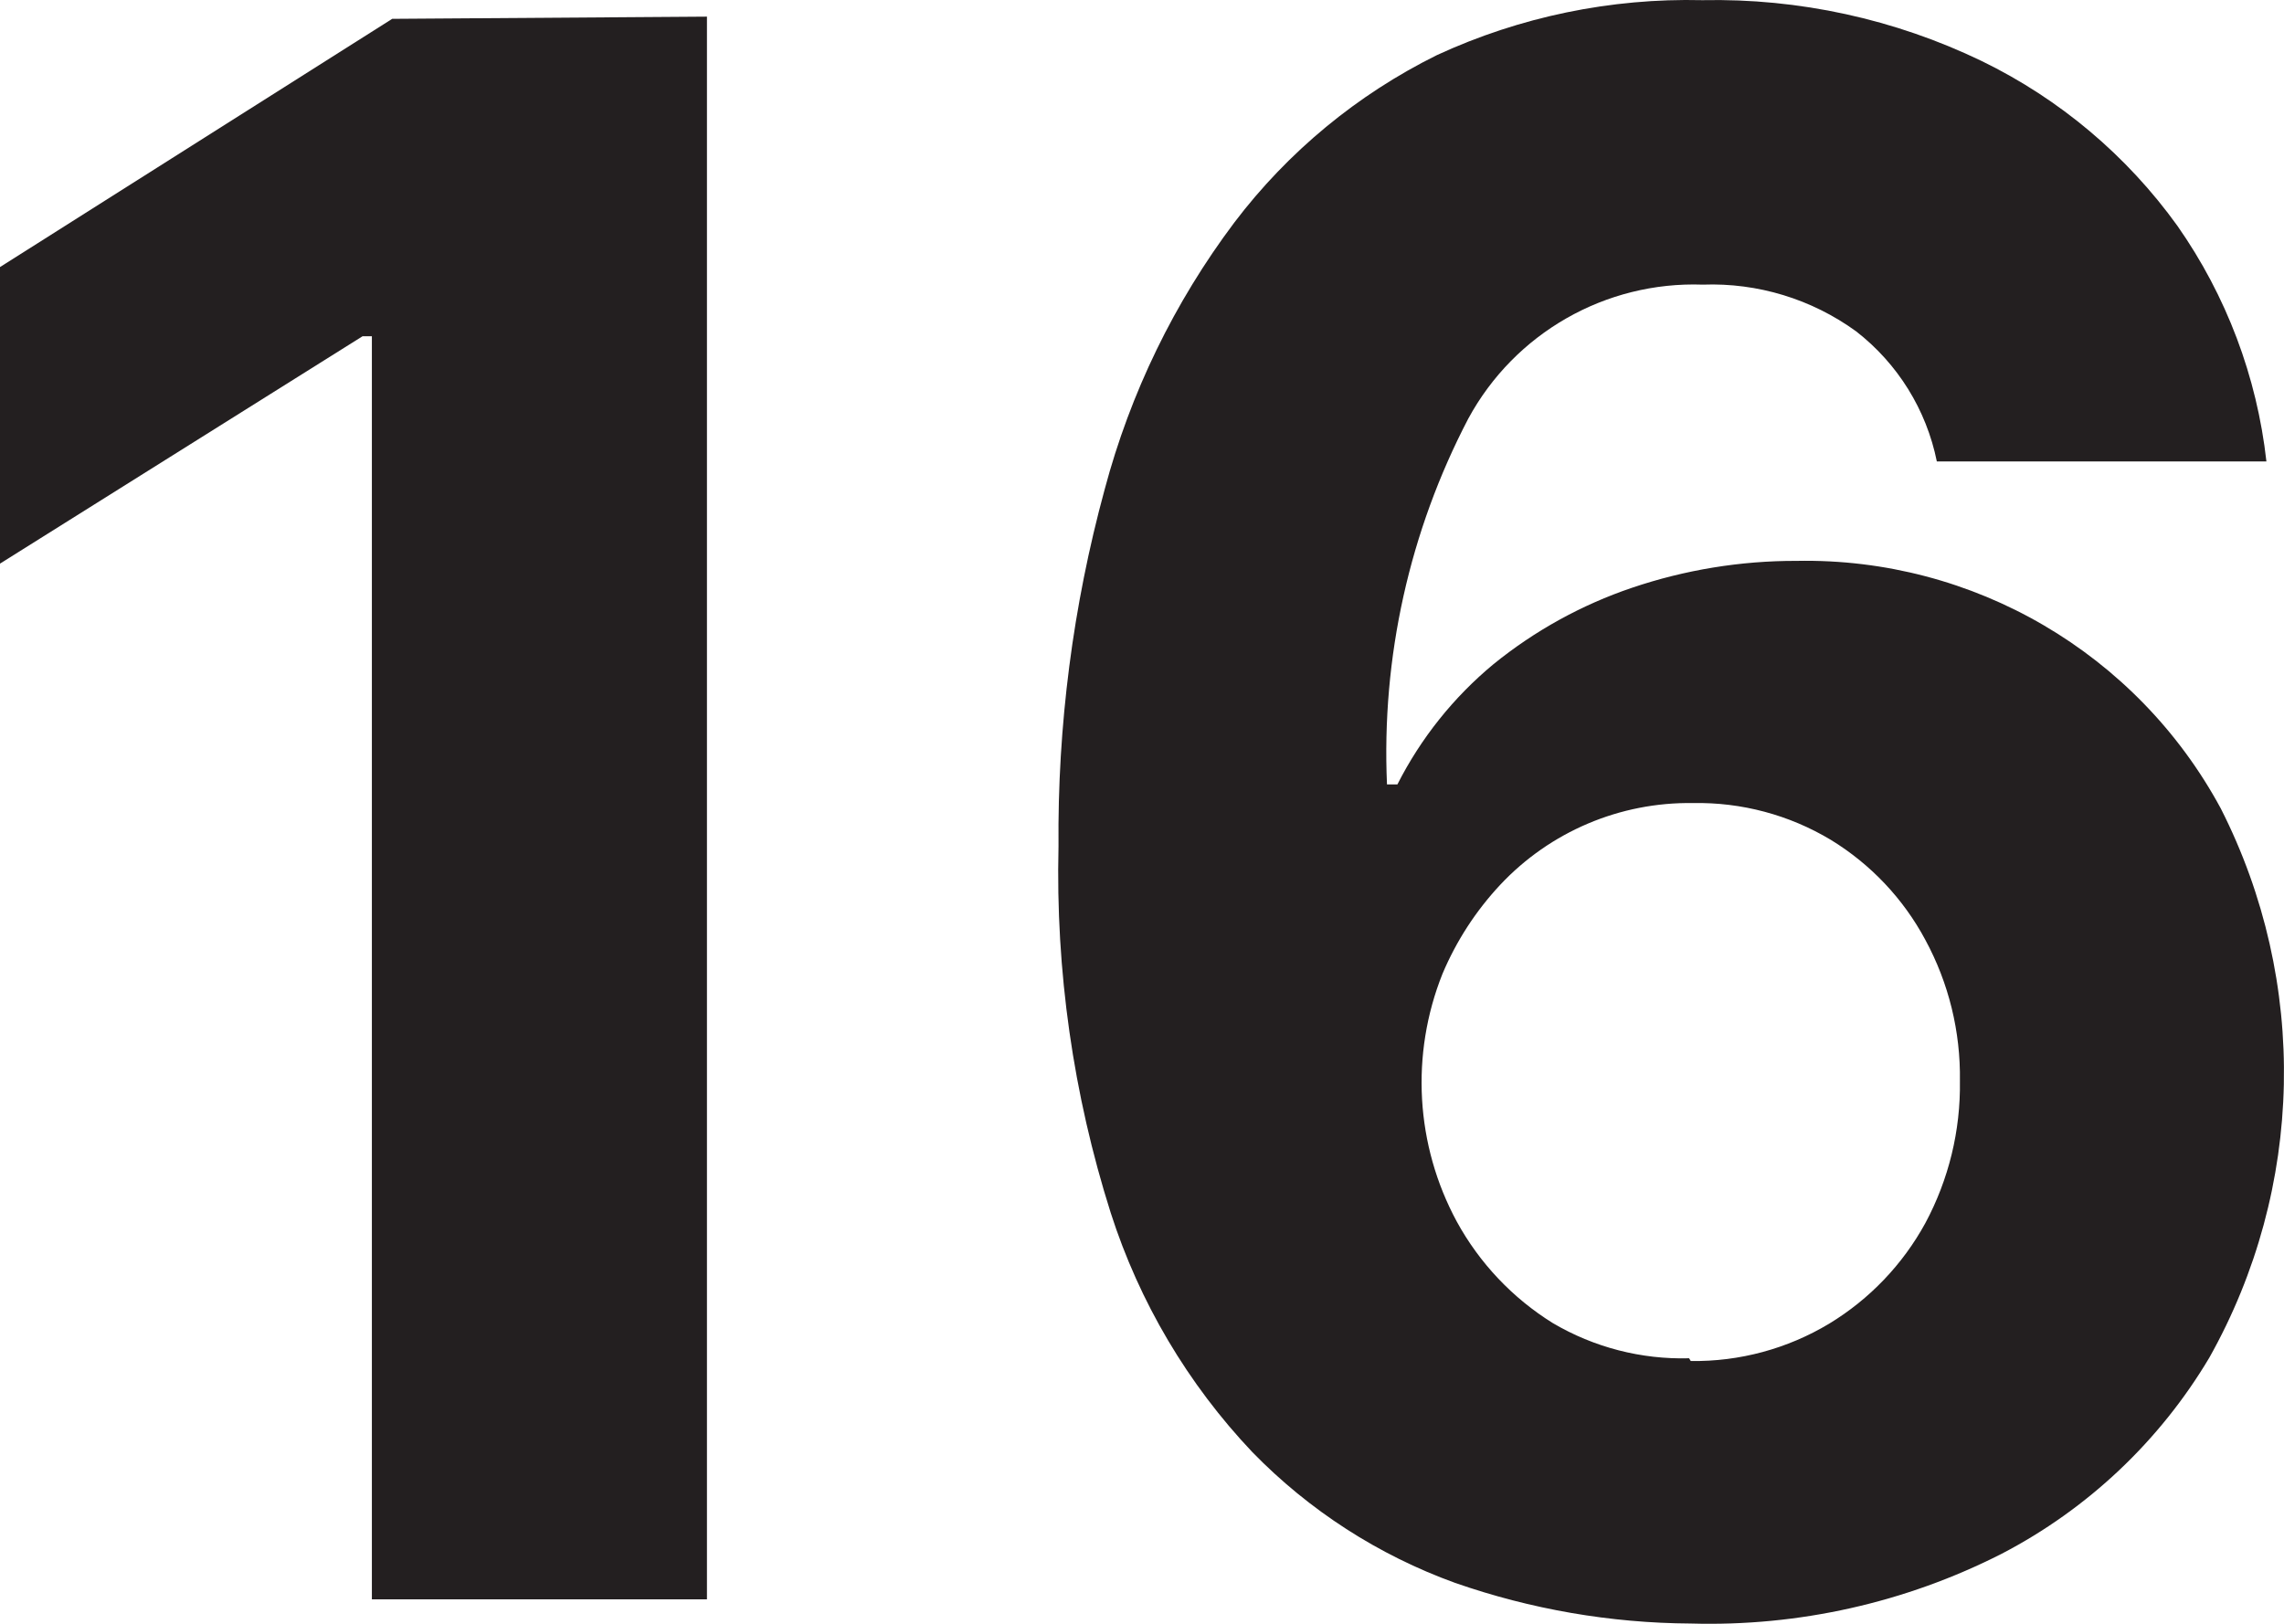 <svg version="1.1" xmlns="http://www.w3.org/2000/svg" xmlns:xlink="http://www.w3.org/1999/xlink" width="41.58" height="29.568" viewBox="0,0,41.58,29.568"><g transform="translate(-219.21,-165.216)"><g data-paper-data="{&quot;isPaintingLayer&quot;:true}" fill="#231f20" fill-rule="nonzero" stroke="none" stroke-width="1" stroke-linecap="butt" stroke-linejoin="miter" stroke-miterlimit="10" stroke-dasharray="" stroke-dashoffset="0" style="mix-blend-mode: normal"><path d="M232.08,165.519v28.82h-6.1v-23h-0.17l-6.6,4.14v-5.4l7.14,-4.52z"/><path d="M249.99,194.779c-1.461,-0.008 -2.911,-0.259 -4.29,-0.74c-1.394,-0.504 -2.656,-1.318 -3.69,-2.38c-1.176,-1.241 -2.058,-2.732 -2.58,-4.36c-0.683,-2.156 -1.004,-4.409 -0.95,-6.67c-0.02,-2.195 0.263,-4.382 0.84,-6.5c0.467,-1.757 1.268,-3.407 2.36,-4.86c0.977,-1.289 2.241,-2.333 3.69,-3.05c1.512,-0.698 3.165,-1.04 4.83,-1c1.76,-0.036 3.504,0.344 5.09,1.11c1.417,0.69 2.64,1.72 3.56,3c0.891,1.272 1.448,2.747 1.62,4.29h-6c-0.19,-0.941 -0.712,-1.782 -1.47,-2.37c-0.809,-0.587 -1.791,-0.887 -2.79,-0.85c-1.771,-0.063 -3.425,0.882 -4.27,2.44c-1.071,2.051 -1.582,4.348 -1.48,6.66h0.19c0.427,-0.842 1.023,-1.588 1.75,-2.19c0.751,-0.609 1.604,-1.08 2.52,-1.39c0.966,-0.327 1.98,-0.493 3,-0.49c3.215,-0.06 6.193,1.68 7.72,4.51c1.604,3.159 1.525,6.911 -0.21,10c-0.903,1.518 -2.213,2.755 -3.78,3.57c-1.751,0.891 -3.697,1.327 -5.66,1.27zM249.99,189.999c0.887,0.013 1.76,-0.223 2.52,-0.68c0.734,-0.445 1.338,-1.077 1.75,-1.83c0.427,-0.796 0.644,-1.687 0.63,-2.59c0.014,-0.897 -0.203,-1.782 -0.63,-2.57c-0.401,-0.749 -0.995,-1.377 -1.72,-1.82c-0.757,-0.455 -1.627,-0.687 -2.51,-0.67c-1.328,-0.02 -2.602,0.521 -3.51,1.49c-0.443,0.474 -0.798,1.022 -1.05,1.62c-0.586,1.468 -0.491,3.12 0.26,4.51c0.414,0.757 1.017,1.395 1.75,1.85c0.75,0.442 1.61,0.664 2.48,0.64z"/></g></g></svg>